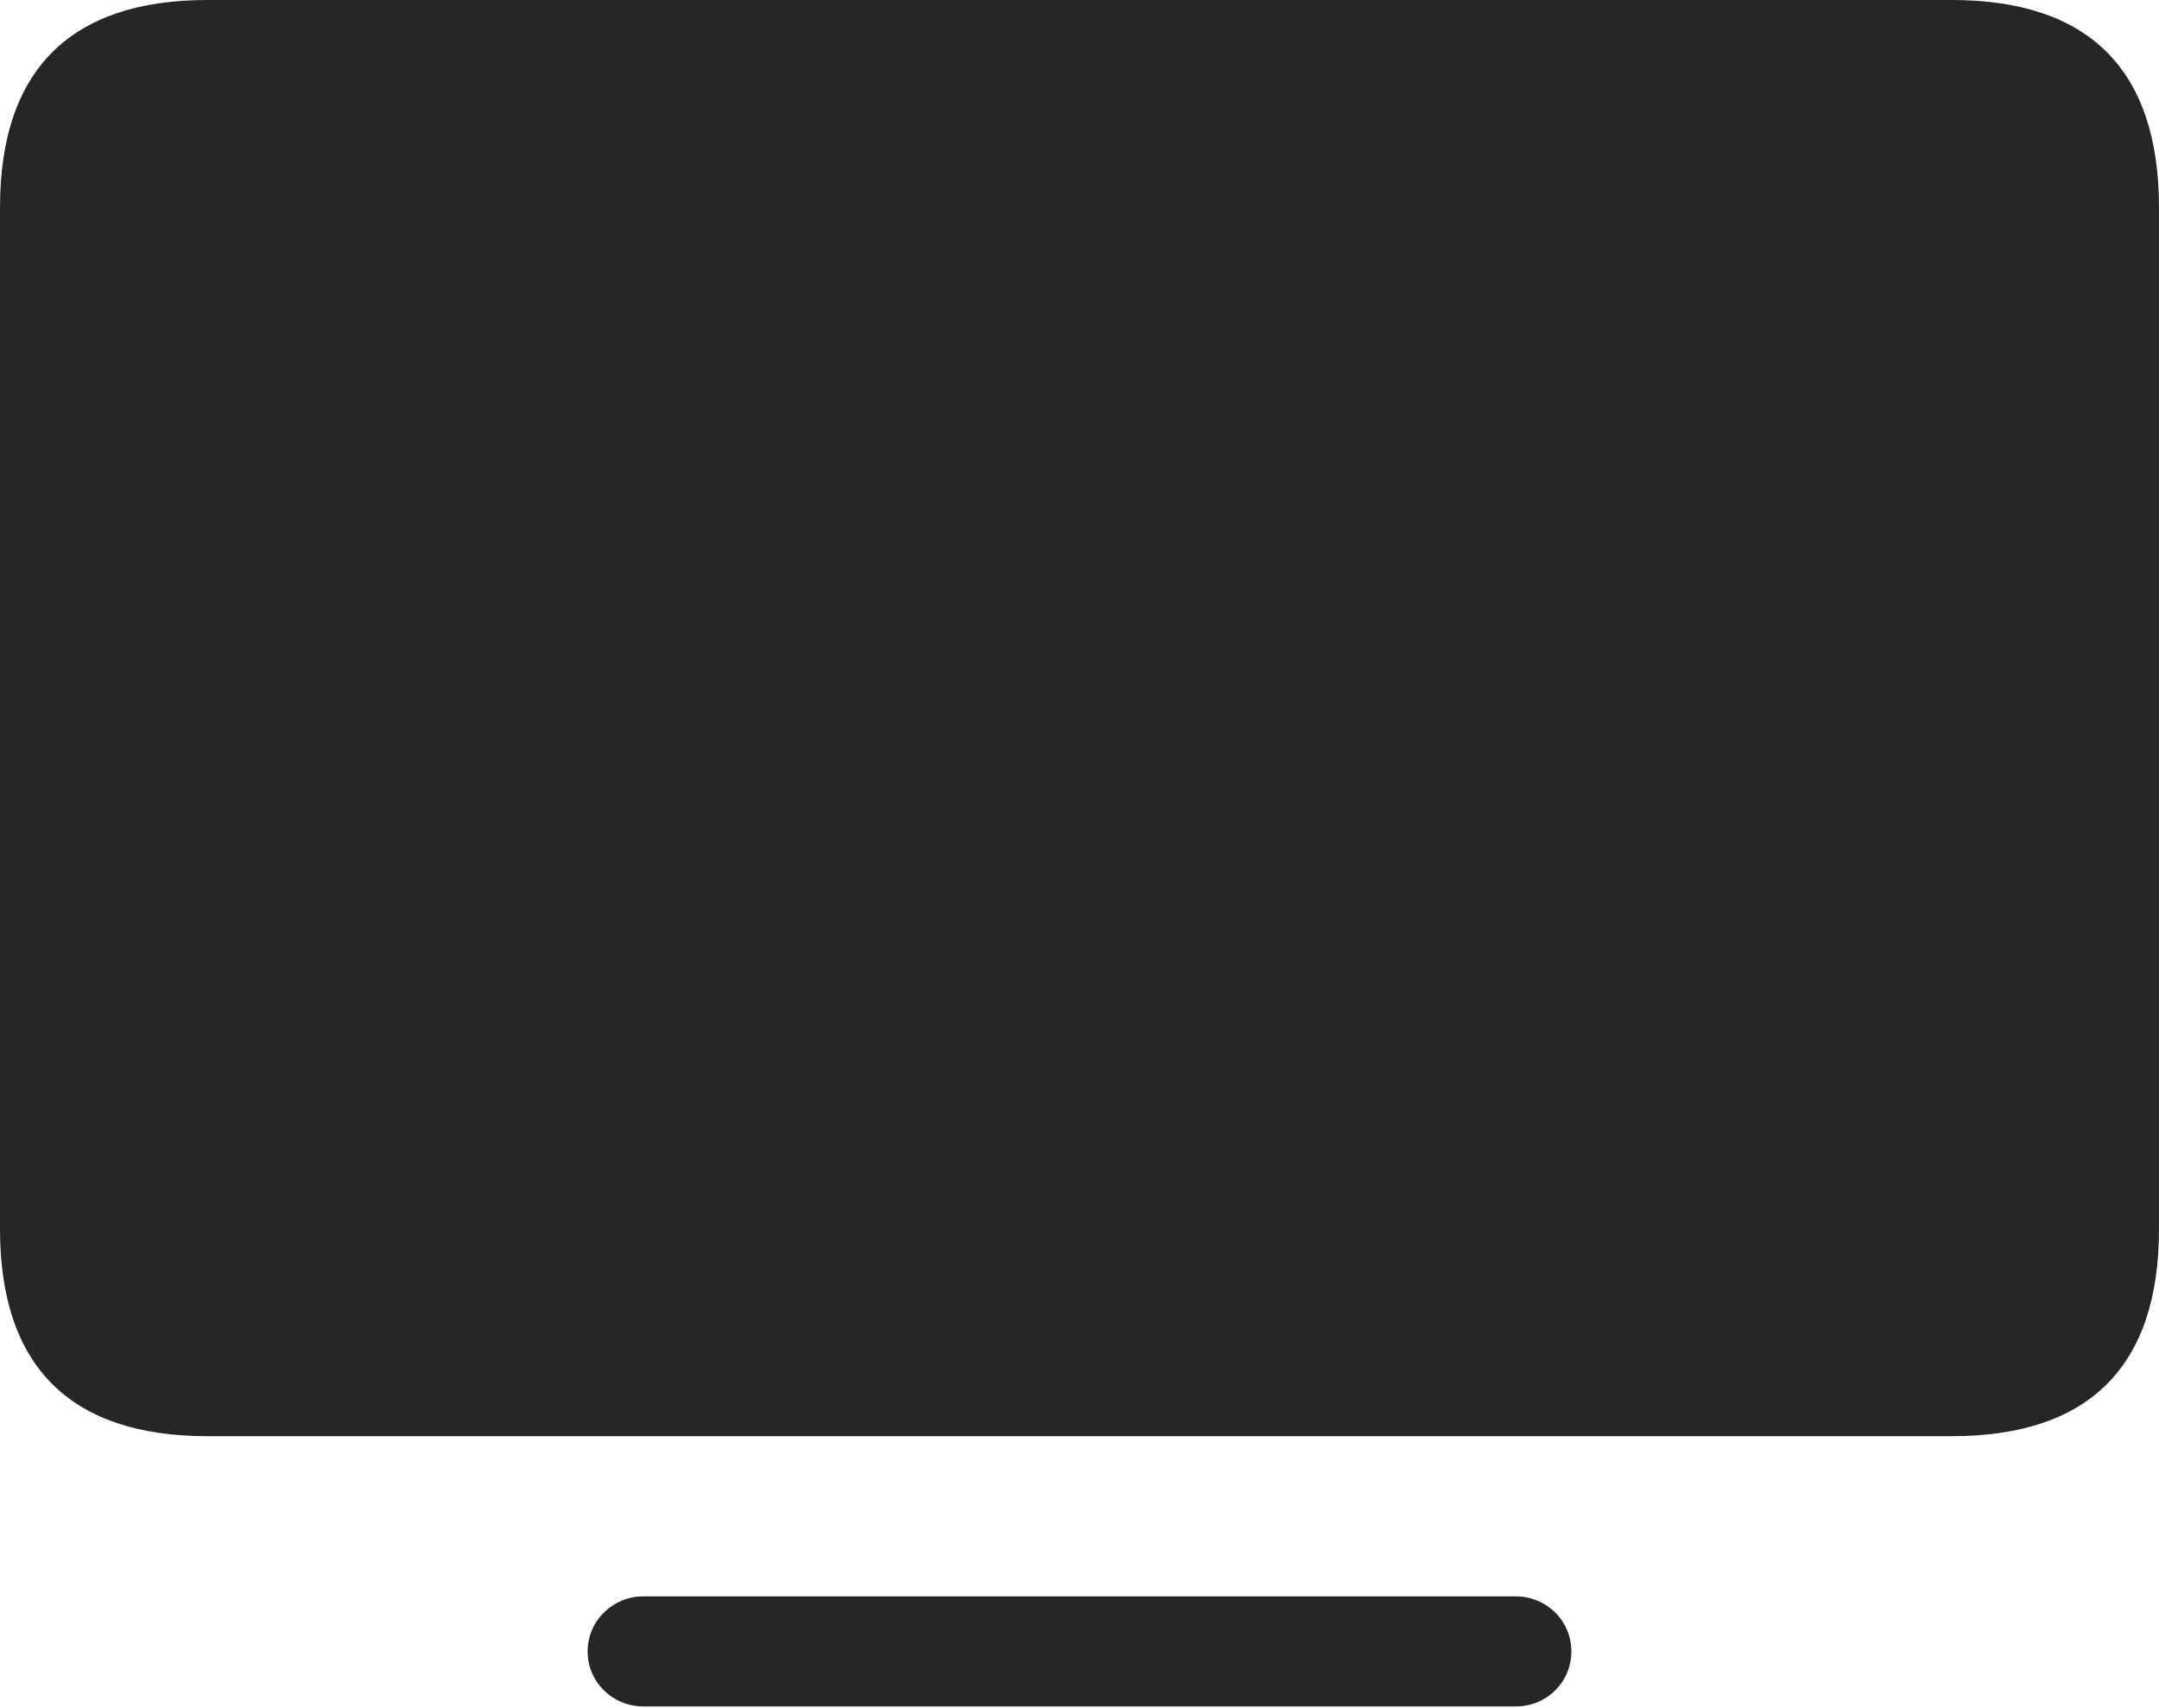 <?xml version="1.0" encoding="UTF-8"?>
<!--Generator: Apple Native CoreSVG 232.5-->
<!DOCTYPE svg
PUBLIC "-//W3C//DTD SVG 1.1//EN"
       "http://www.w3.org/Graphics/SVG/1.1/DTD/svg11.dtd">
<svg version="1.1" xmlns="http://www.w3.org/2000/svg" xmlns:xlink="http://www.w3.org/1999/xlink" width="118.922" height="94.103">
 <g>
  <rect height="94.103" opacity="0" width="118.922" x="0" y="0"/>
  <path d="M11.414 79.117L107.508 79.117C115.025 79.117 118.922 75.322 118.922 67.704L118.922 11.429C118.922 3.811 115.025 0 107.508 0L11.414 0C3.93 0 0 3.811 0 11.429L0 67.704C0 75.322 3.93 79.117 11.414 79.117ZM35.43 94.005L83.492 94.005C85.171 94.005 86.554 92.686 86.554 90.973C86.554 89.275 85.171 87.941 83.492 87.941L35.43 87.941C33.766 87.941 32.368 89.275 32.368 90.973C32.368 92.686 33.766 94.005 35.43 94.005Z" fill="#000000" fill-opacity="0.85"/>
 </g>
</svg>
